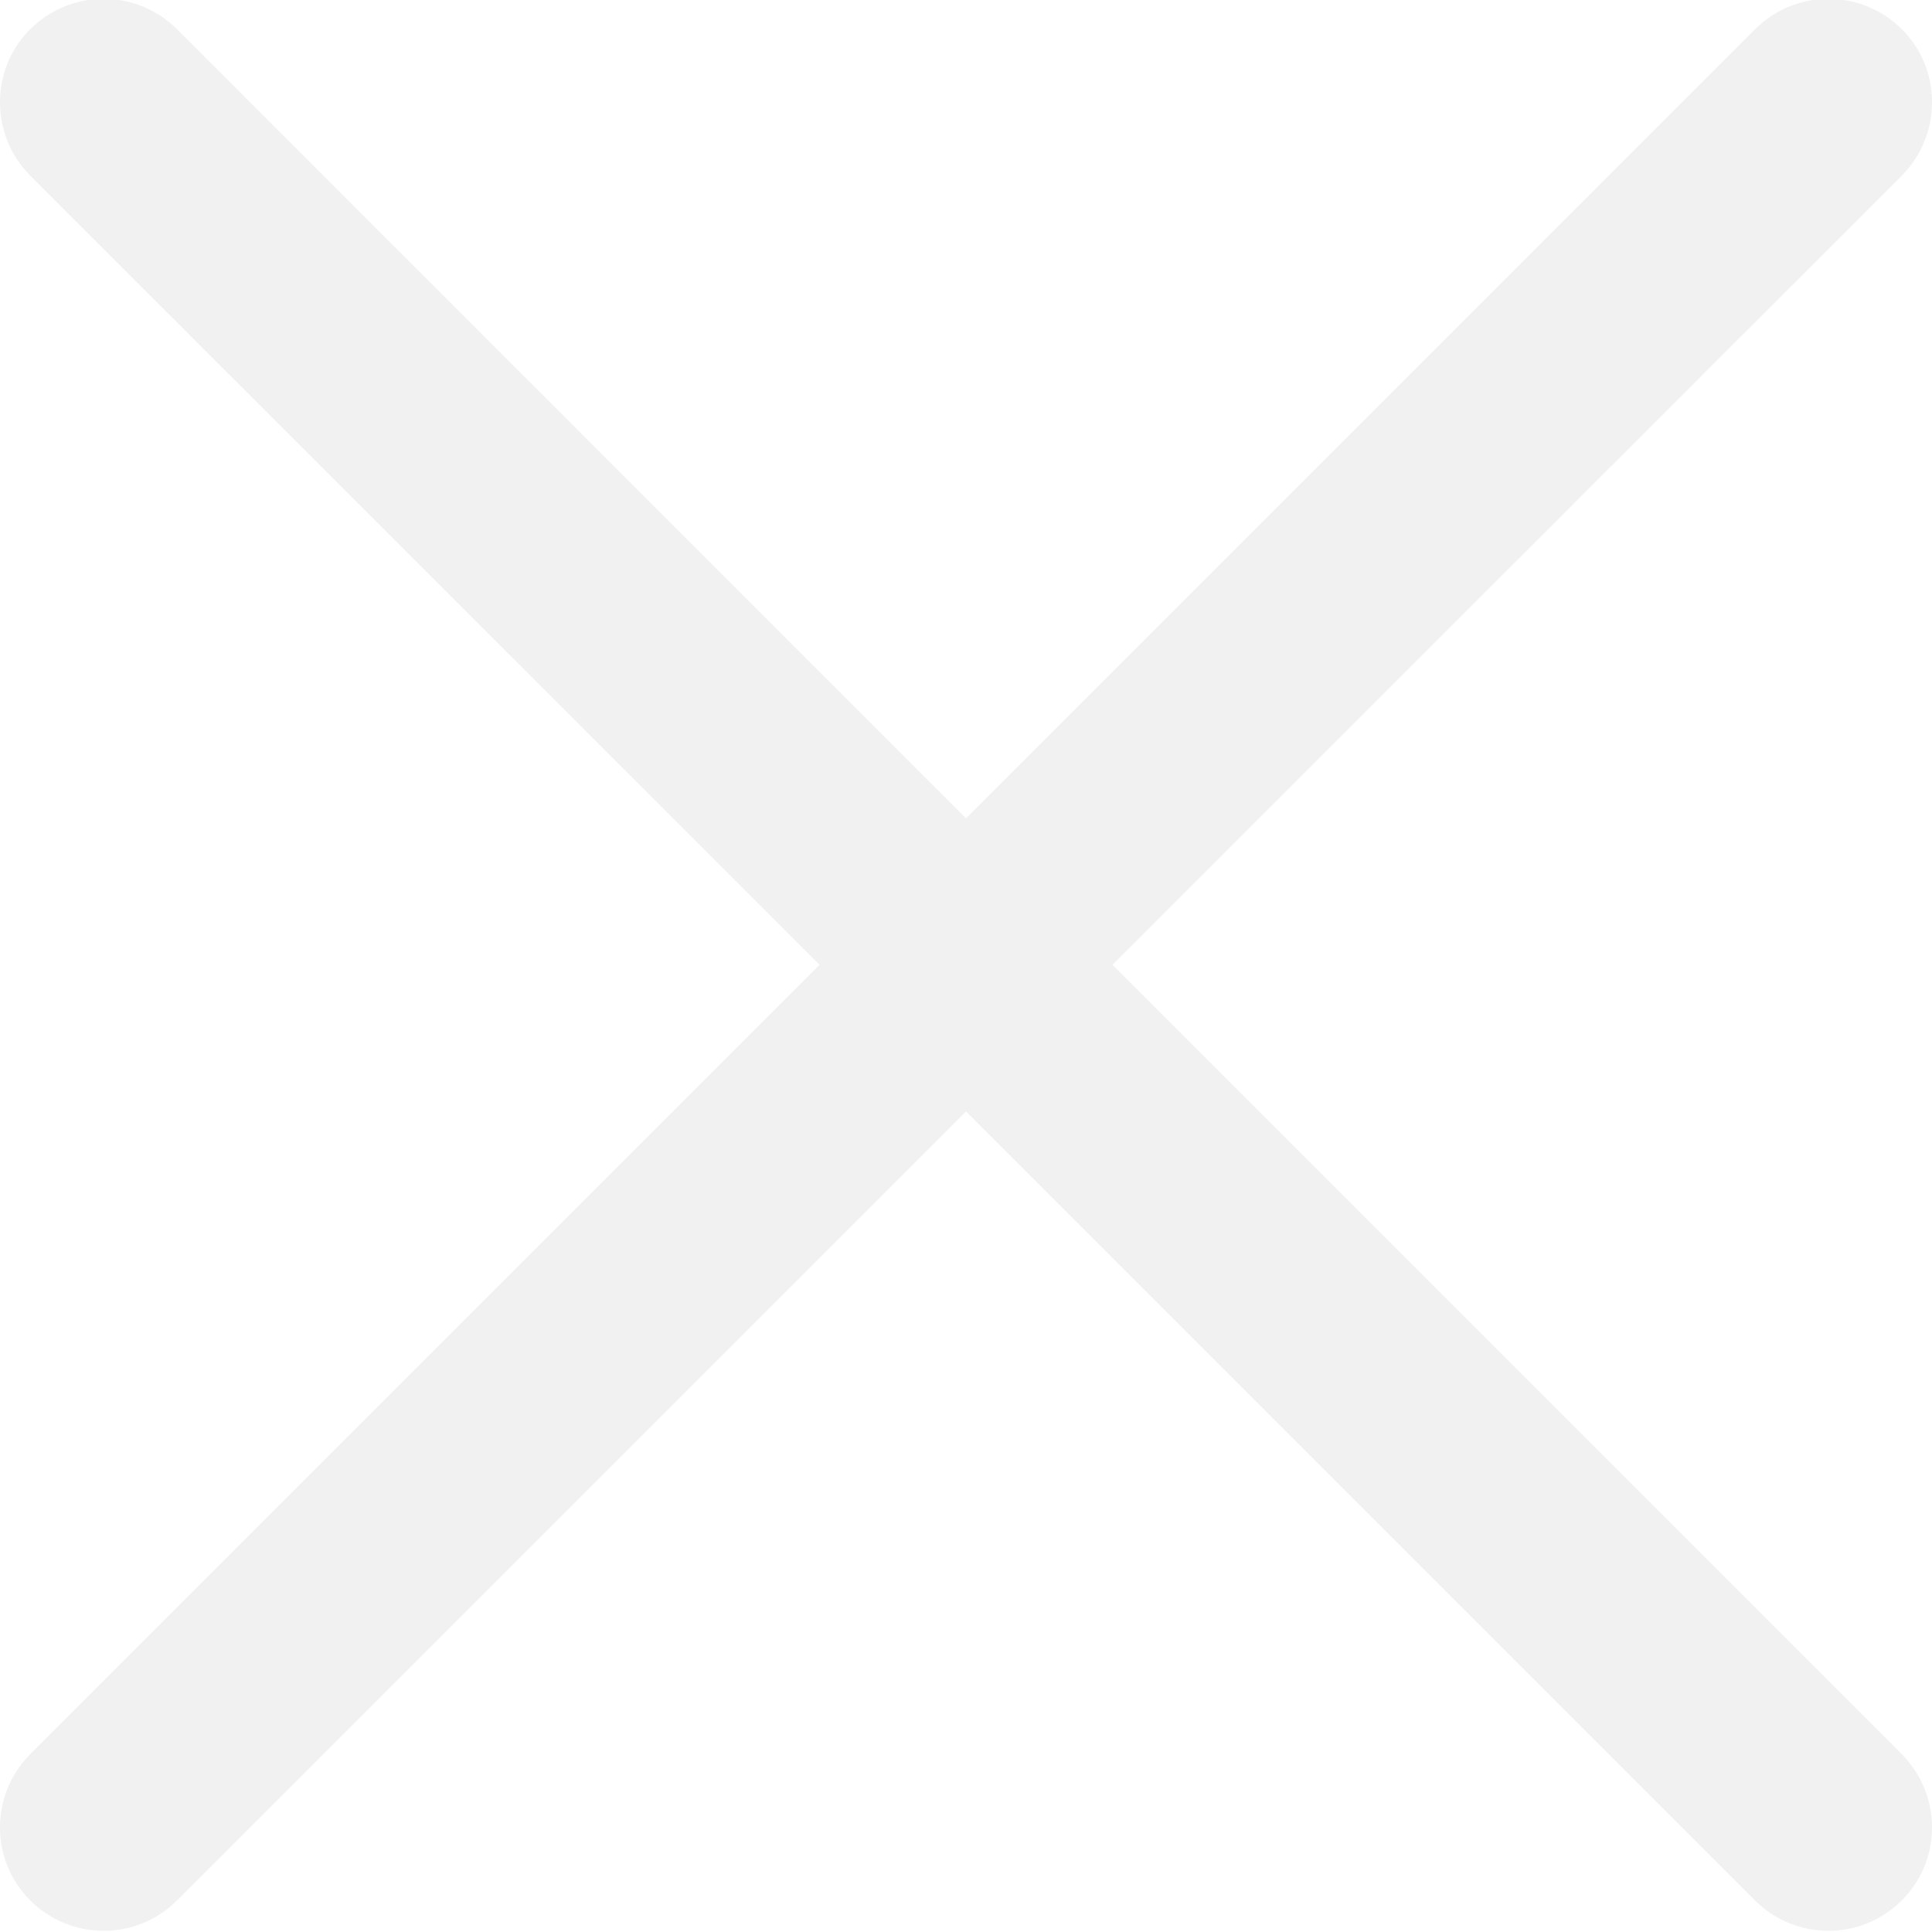 <svg width="15" height="15" viewBox="0 0 15 15" fill="none" xmlns="http://www.w3.org/2000/svg">
<path fill-rule="evenodd" clip-rule="evenodd" d="M7.5 6.354L13.627 0.226C13.784 0.069 13.991 -0.009 14.196 -0.009C14.629 -0.009 15 0.338 15 0.794C15 1 14.922 1.206 14.765 1.364L8.637 7.491L14.764 13.618C14.922 13.776 15 13.982 15 14.188C15 14.645 14.626 14.991 14.196 14.991C13.991 14.991 13.784 14.913 13.627 14.756L7.5 8.629L1.373 14.756C1.216 14.913 1.009 14.991 0.804 14.991C0.374 14.991 0 14.645 0 14.188C0 13.982 0.078 13.776 0.236 13.618L6.363 7.491L0.235 1.364C0.078 1.206 0 1 0 0.794C0 0.338 0.371 -0.009 0.804 -0.009C1.009 -0.009 1.216 0.069 1.373 0.226L7.5 6.354Z" fill="#EAEAEA" fill-opacity="0.667"/>
</svg>
